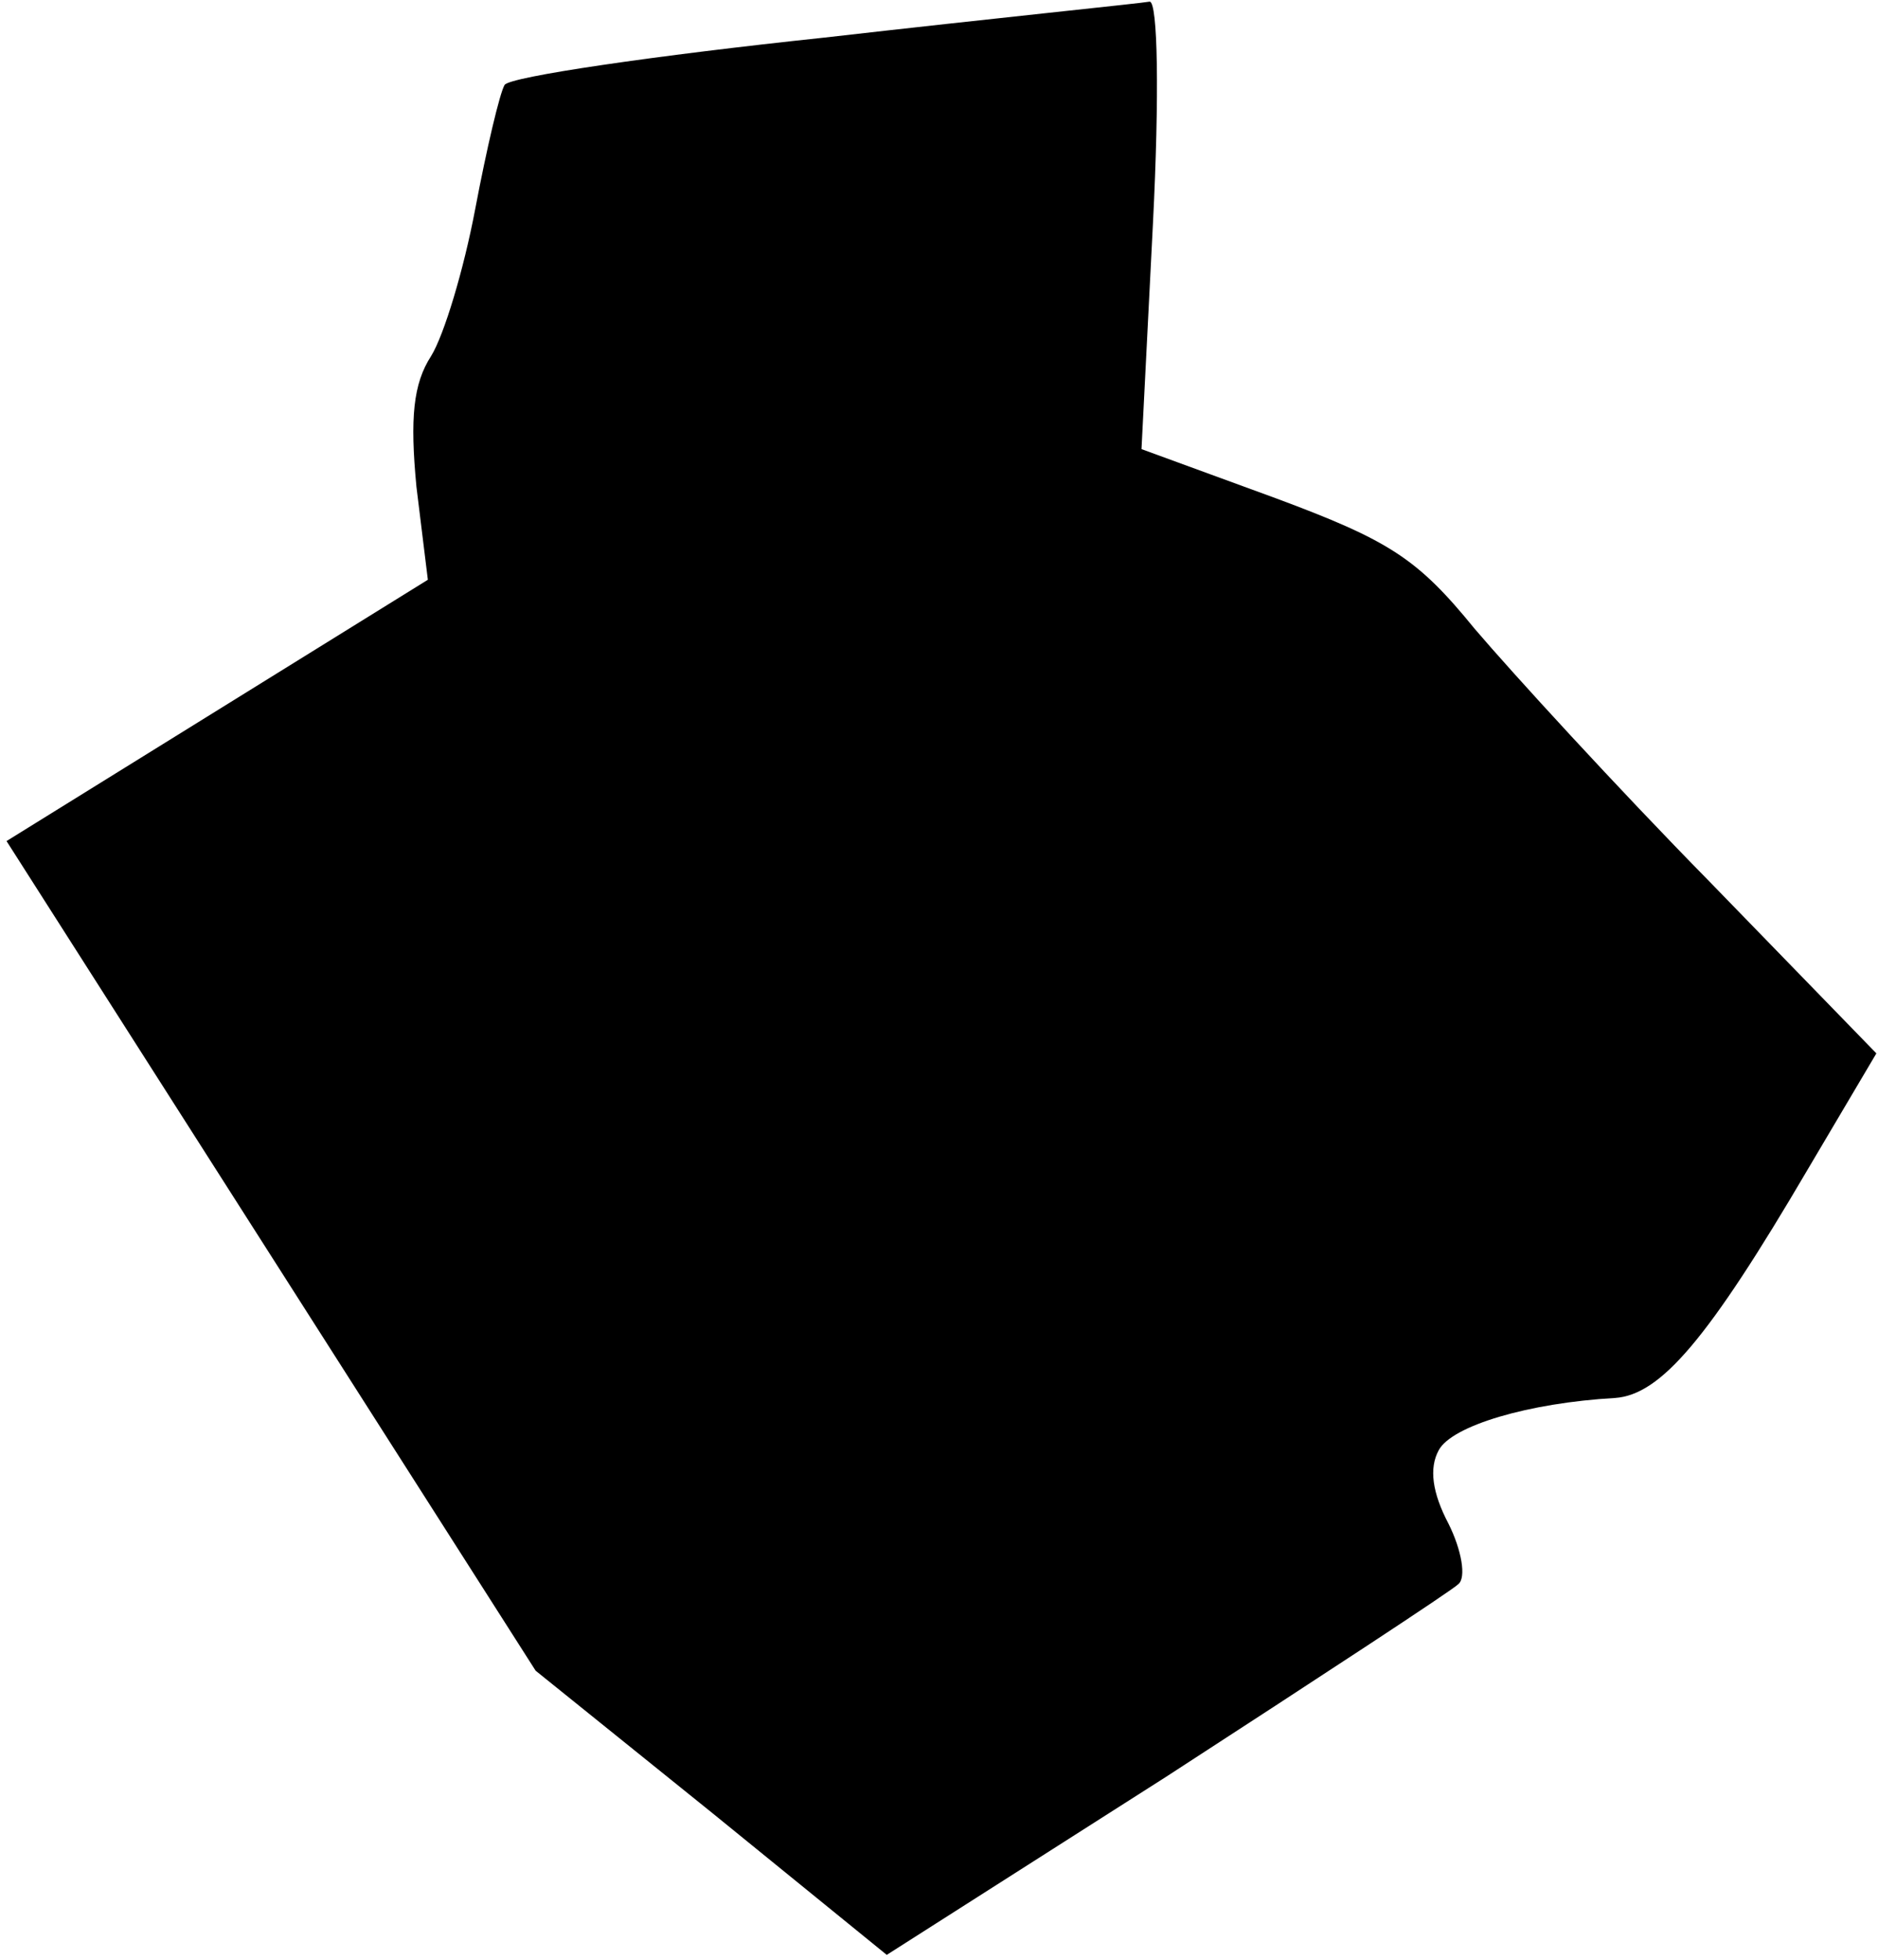 <?xml version="1.0" standalone="no"?>
<!DOCTYPE svg PUBLIC "-//W3C//DTD SVG 20010904//EN"
 "http://www.w3.org/TR/2001/REC-SVG-20010904/DTD/svg10.dtd">
<svg version="1.0" xmlns="http://www.w3.org/2000/svg"
 width="115pt" height="120pt" viewBox="0 0 115 120"
 preserveAspectRatio="xMidYMid meet">
<g transform="translate(0,120) scale(0.1,-0.1)"
fill="#000000" stroke="none">
<path fill="#000000" stroke="none" d="M505 1177 c-104 -11 -193 -24 -196 -29
-3 -5 -11 -39 -18 -76 -7 -37 -19 -77 -27 -90 -11 -17 -13 -38 -9 -80 l7 -57
-129 -80 -129 -80 162 -254 162 -254 108 -87 107 -87 171 109 c94 61 175 114
179 118 5 4 2 21 -6 37 -10 19 -12 34 -6 45 8 15 55 29 108 32 28 2 57 36 118
140 l42 71 -102 105 c-57 58 -121 128 -144 155 -35 43 -52 54 -122 80 l-82 30
7 138 c4 79 3 136 -2 136 -5 -1 -94 -10 -199 -22z"/>
</g>
</svg>
